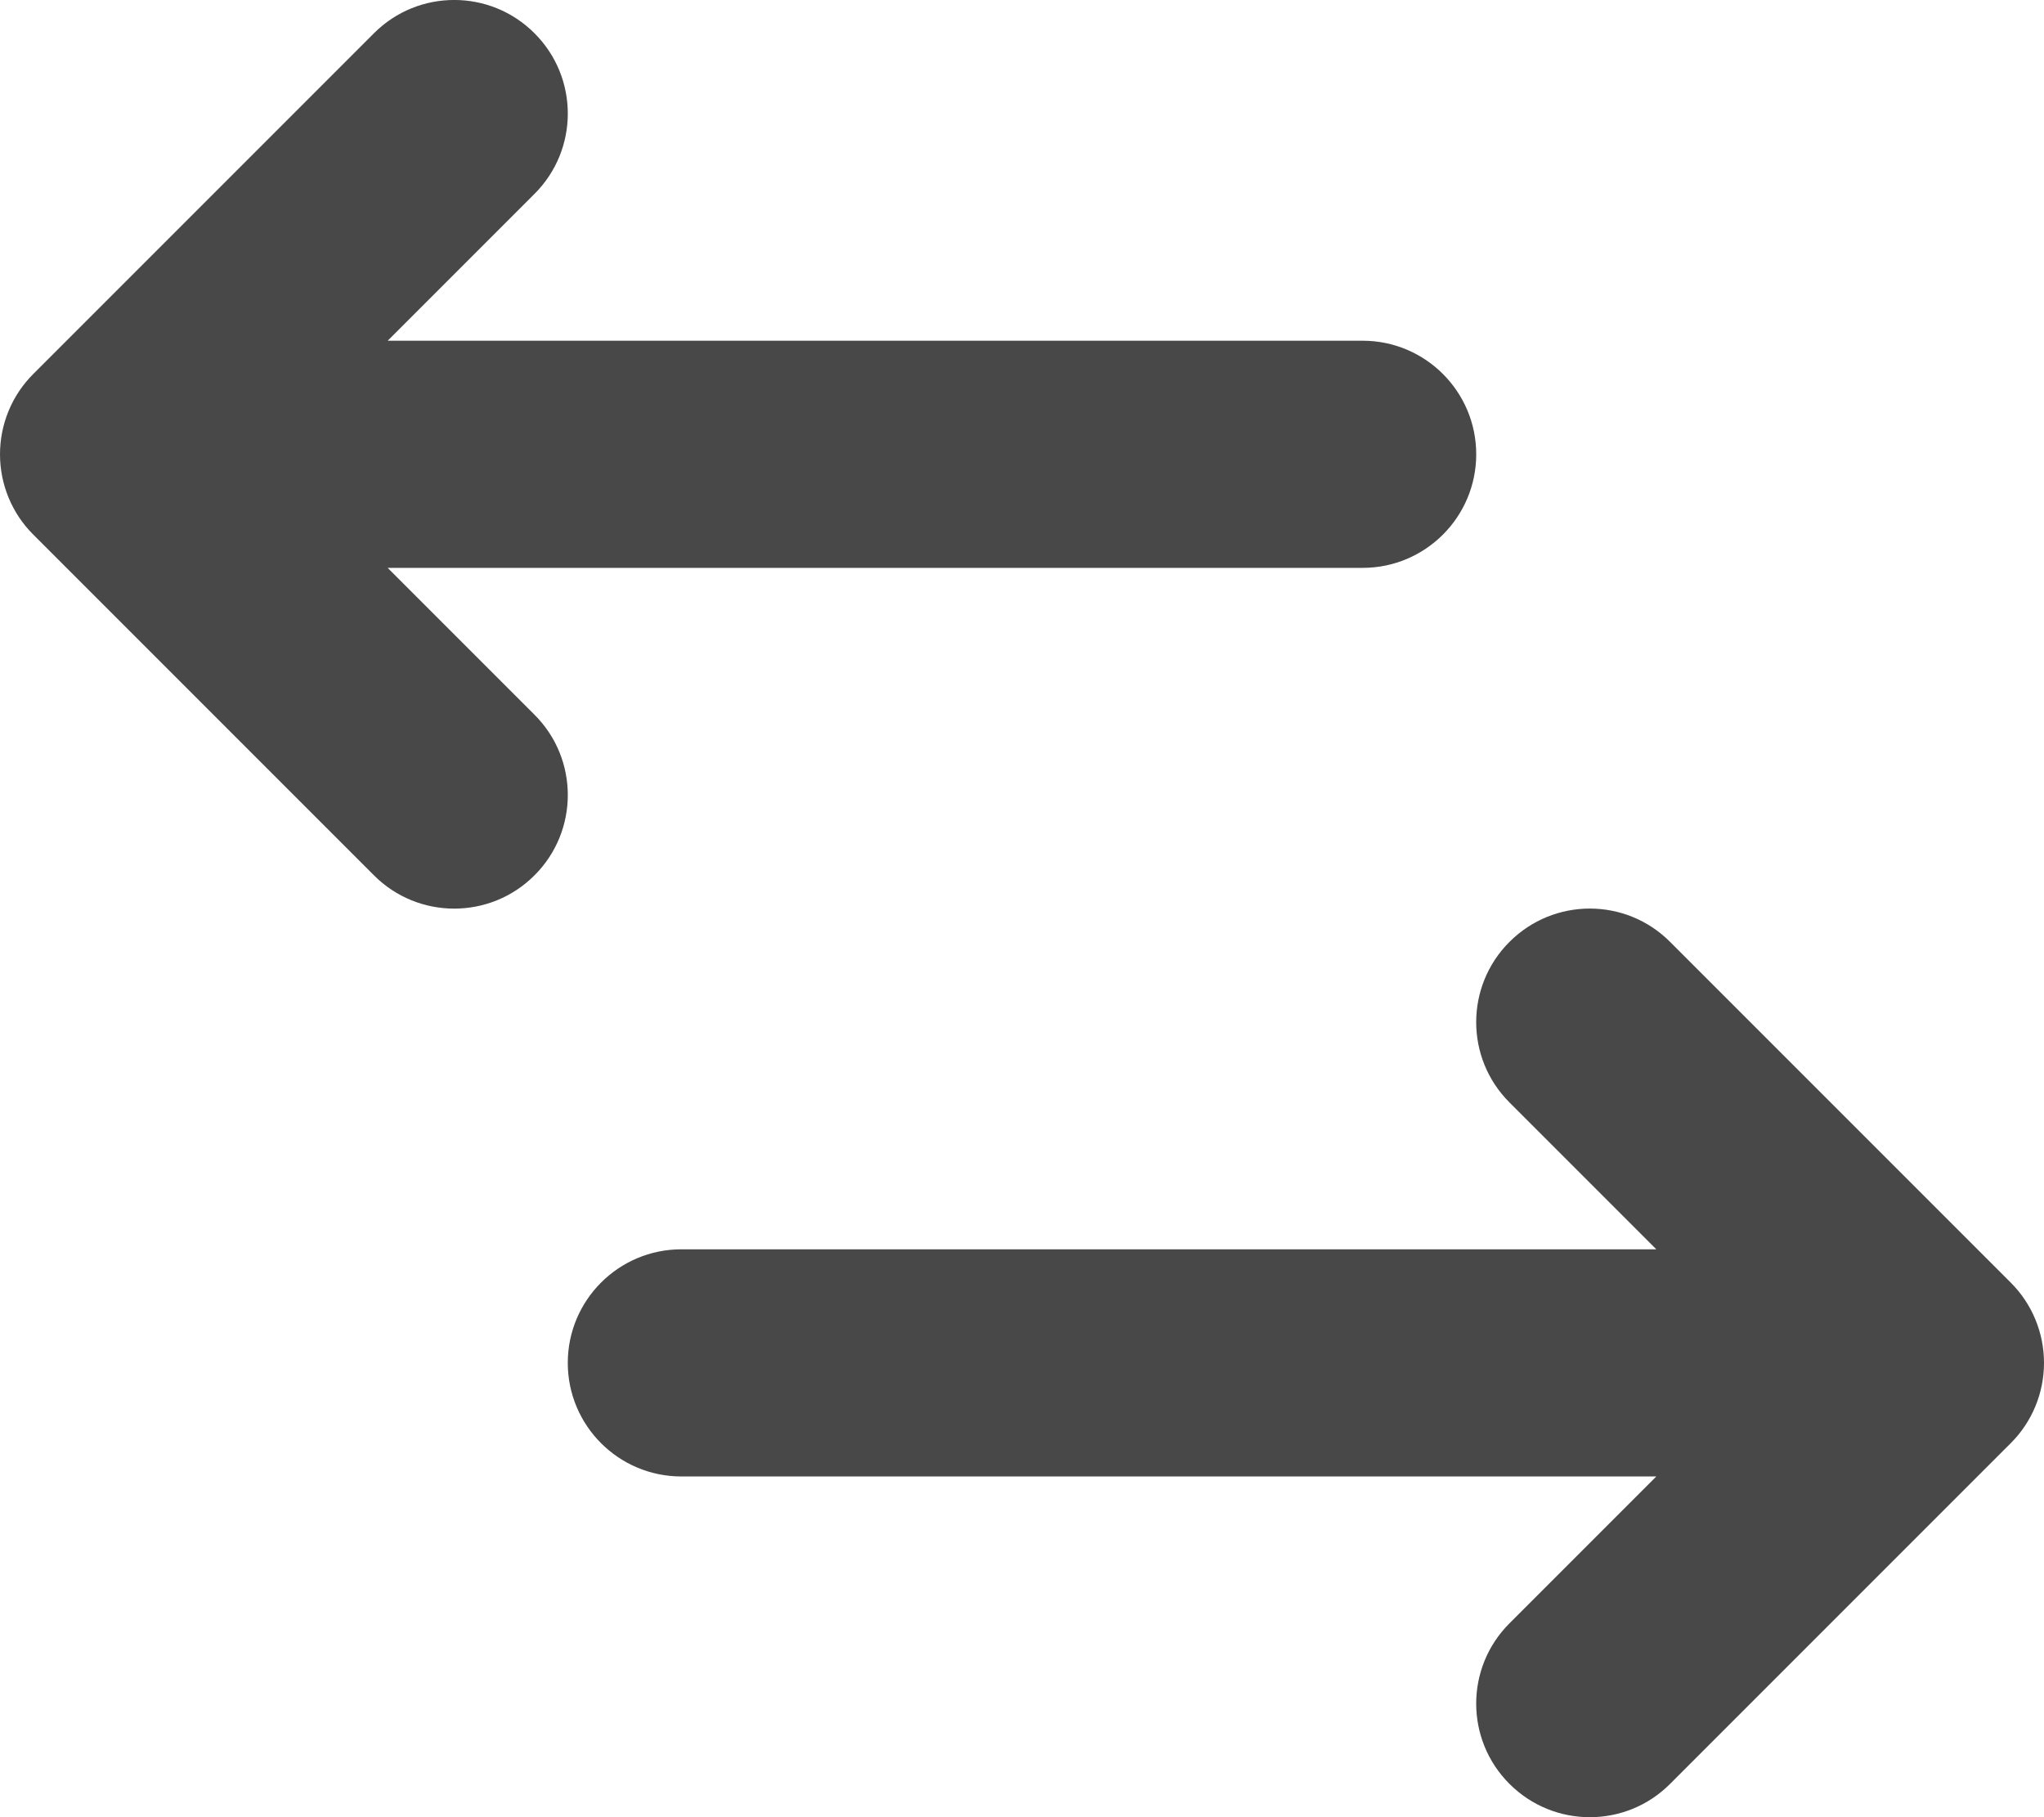 <svg width="18" height="16" viewBox="0 0 18 16" fill="none" xmlns="http://www.w3.org/2000/svg">
<path fill-rule="evenodd" clip-rule="evenodd" d="M5 12C5 11.448 5.448 11 6 11H14.586L13.293 9.707C12.902 9.317 12.902 8.683 13.293 8.293C13.684 7.902 14.317 7.902 14.707 8.293L17.707 11.293C17.895 11.48 18 11.735 18 12C18 12.265 17.895 12.52 17.707 12.707L14.707 15.707C14.317 16.098 13.684 16.098 13.293 15.707C12.902 15.317 12.902 14.683 13.293 14.293L14.586 13H6C5.448 13 5 12.552 5 12Z" fill="#484848"/>
<path fill-rule="evenodd" clip-rule="evenodd" d="M13 4C13 3.448 12.552 3 12 3L3.414 3L4.707 1.707C5.098 1.317 5.098 0.683 4.707 0.293C4.317 -0.098 3.683 -0.098 3.293 0.293L0.293 3.293C0.105 3.48 1.1593e-08 3.735 0 4C-1.1593e-08 4.265 0.105 4.52 0.293 4.707L3.293 7.707C3.683 8.098 4.317 8.098 4.707 7.707C5.098 7.317 5.098 6.683 4.707 6.293L3.414 5H12C12.552 5 13 4.552 13 4Z" fill="#484848"/>
</svg>
